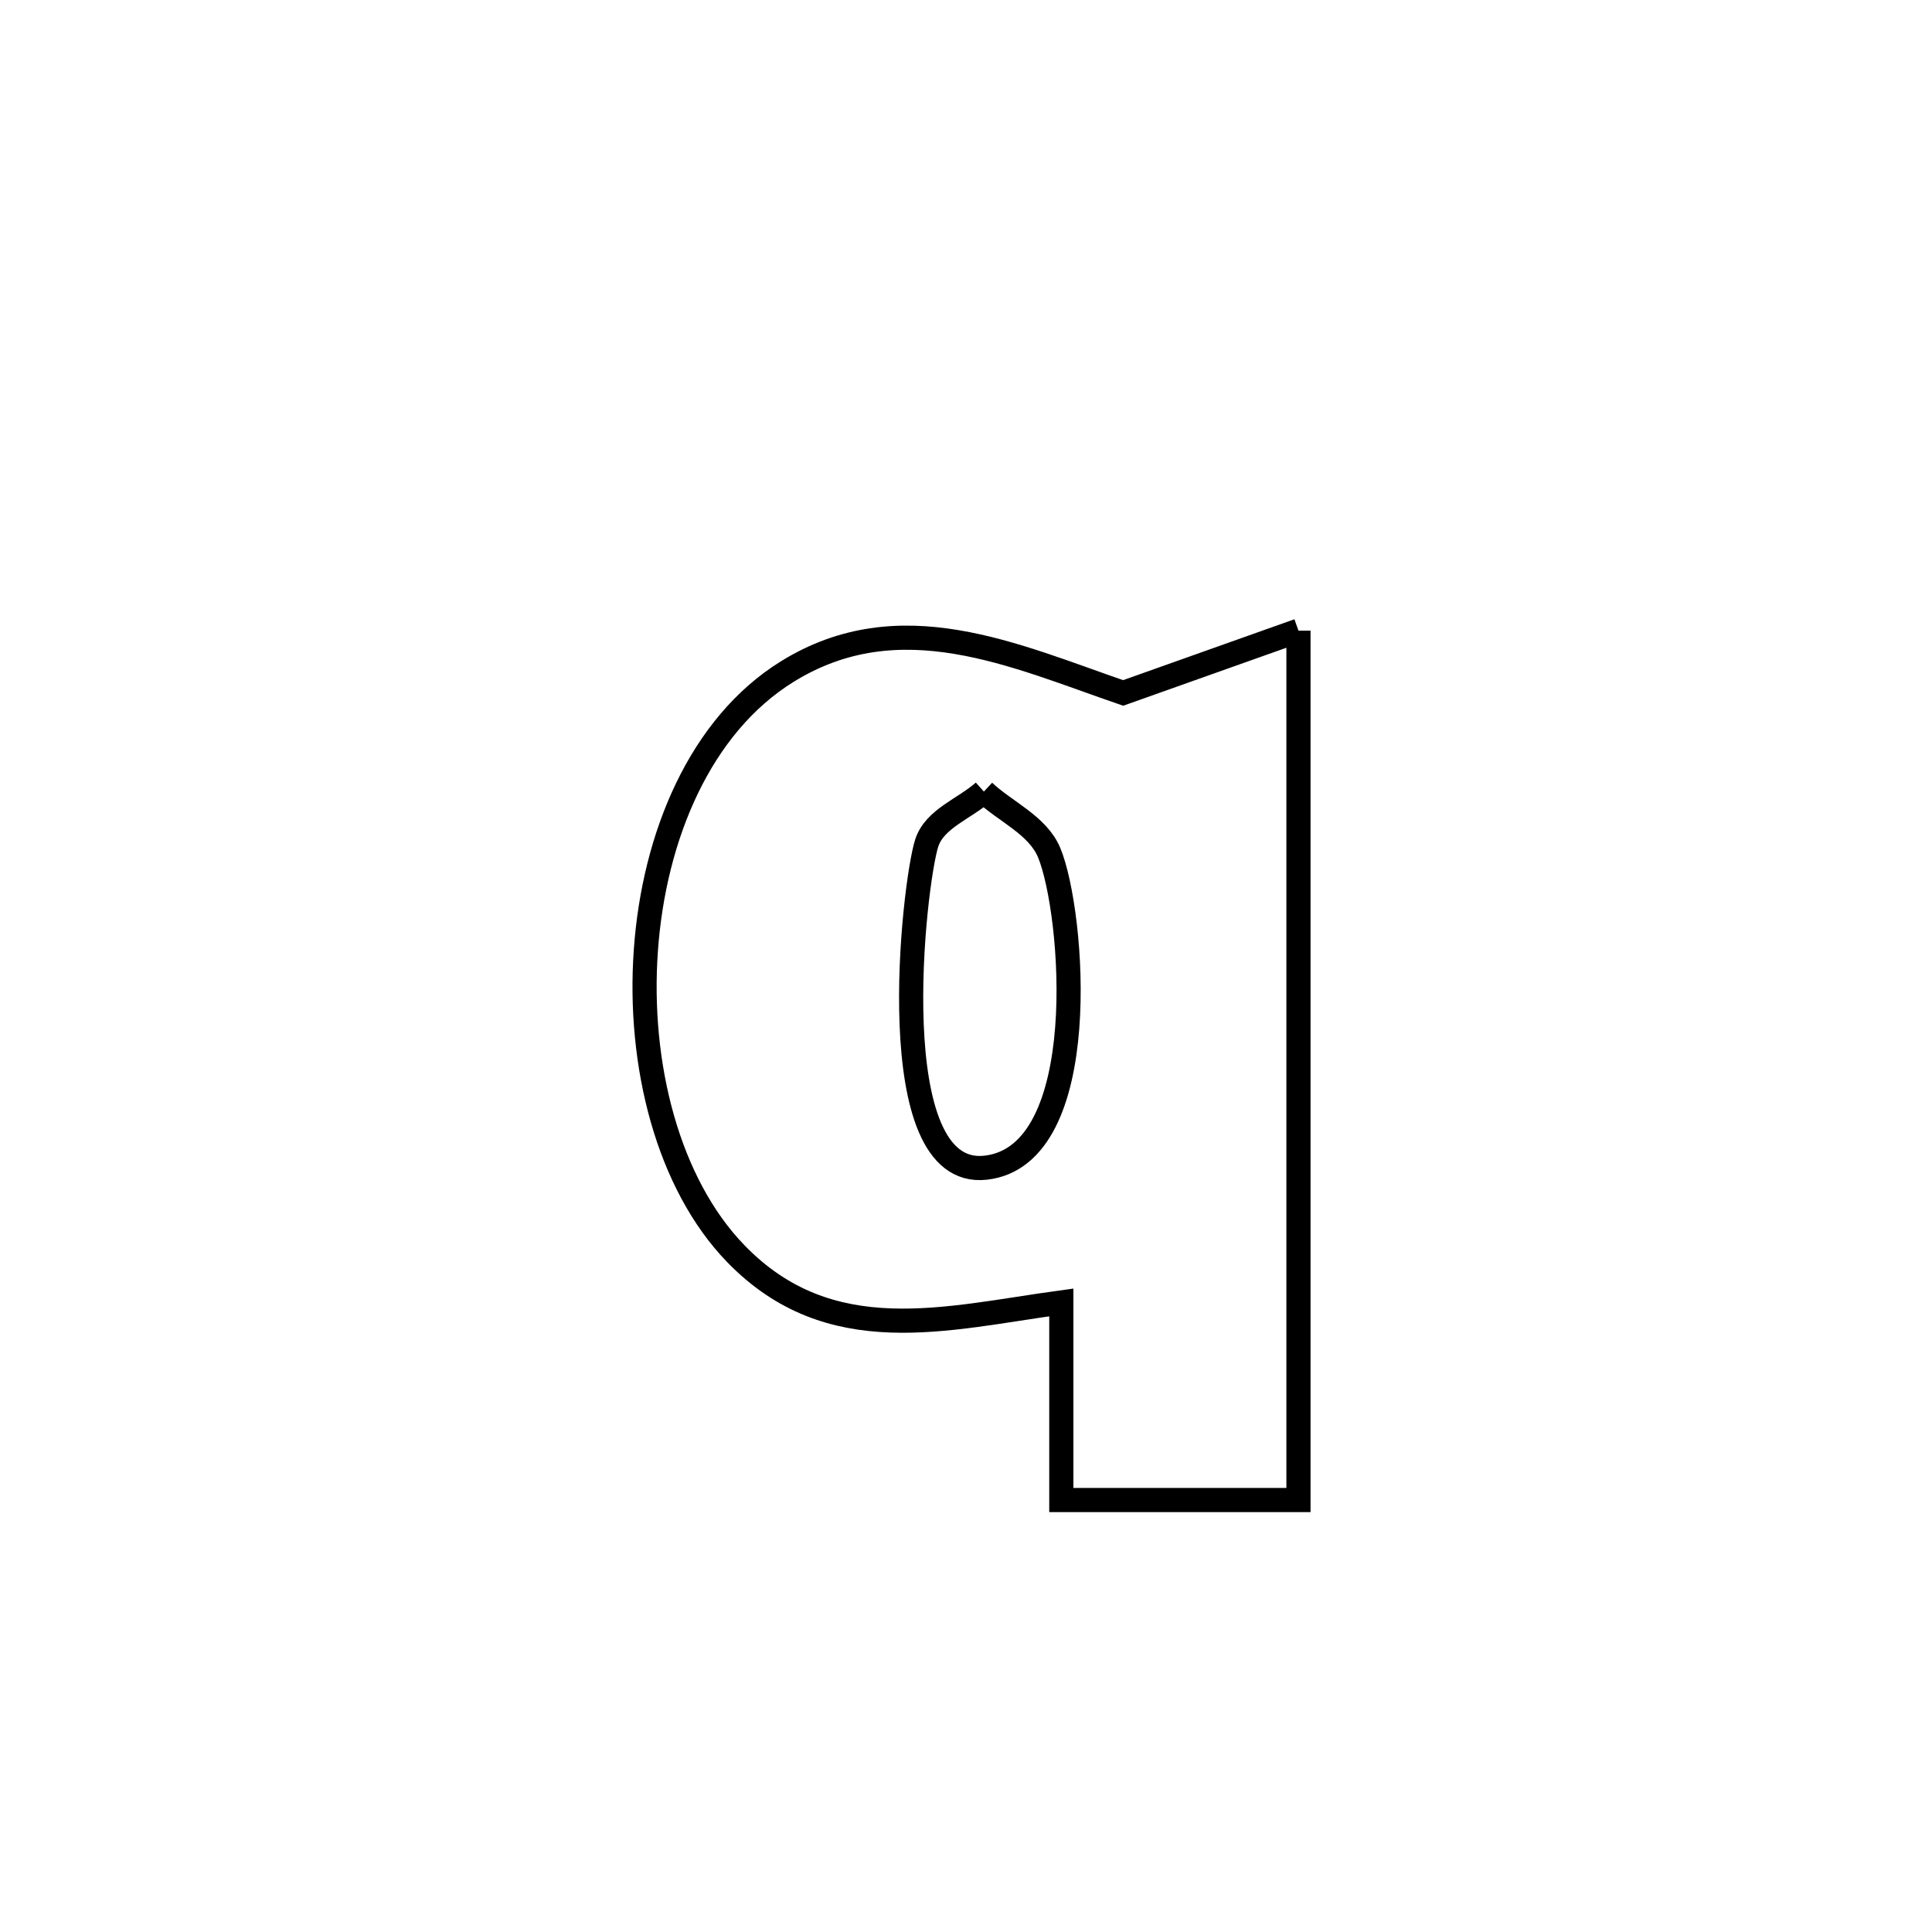 <svg xmlns="http://www.w3.org/2000/svg" viewBox="0.0 0.0 24.0 24.0" height="200px" width="200px"><path fill="none" stroke="black" stroke-width=".3" stroke-opacity="1.0"  filling="0" d="M16.13 7.834 L16.13 7.834 C16.13 9.634 16.13 11.434 16.13 13.234 C16.13 15.034 16.13 16.834 16.13 18.634 L16.13 18.634 C15.148 18.634 14.166 18.634 13.184 18.634 L13.184 18.634 C13.184 17.816 13.184 16.997 13.184 16.179 L13.184 16.179 C11.754 16.374 10.311 16.785 9.138 15.571 C8.3 14.704 7.922 13.23 8.023 11.807 C8.123 10.384 8.702 9.01 9.779 8.343 C11.179 7.475 12.602 8.144 13.952 8.608 L13.952 8.608 C14.678 8.35 15.404 8.092 16.13 7.834 L16.13 7.834"></path>
<path fill="none" stroke="black" stroke-width=".3" stroke-opacity="1.0"  filling="0" d="M12.222 9.833 L12.222 9.833 C12.493 10.087 12.892 10.251 13.034 10.594 C13.337 11.327 13.591 14.361 12.24 14.506 C10.931 14.646 11.351 10.962 11.513 10.47 C11.612 10.168 11.986 10.045 12.222 9.833 L12.222 9.833"></path></svg>